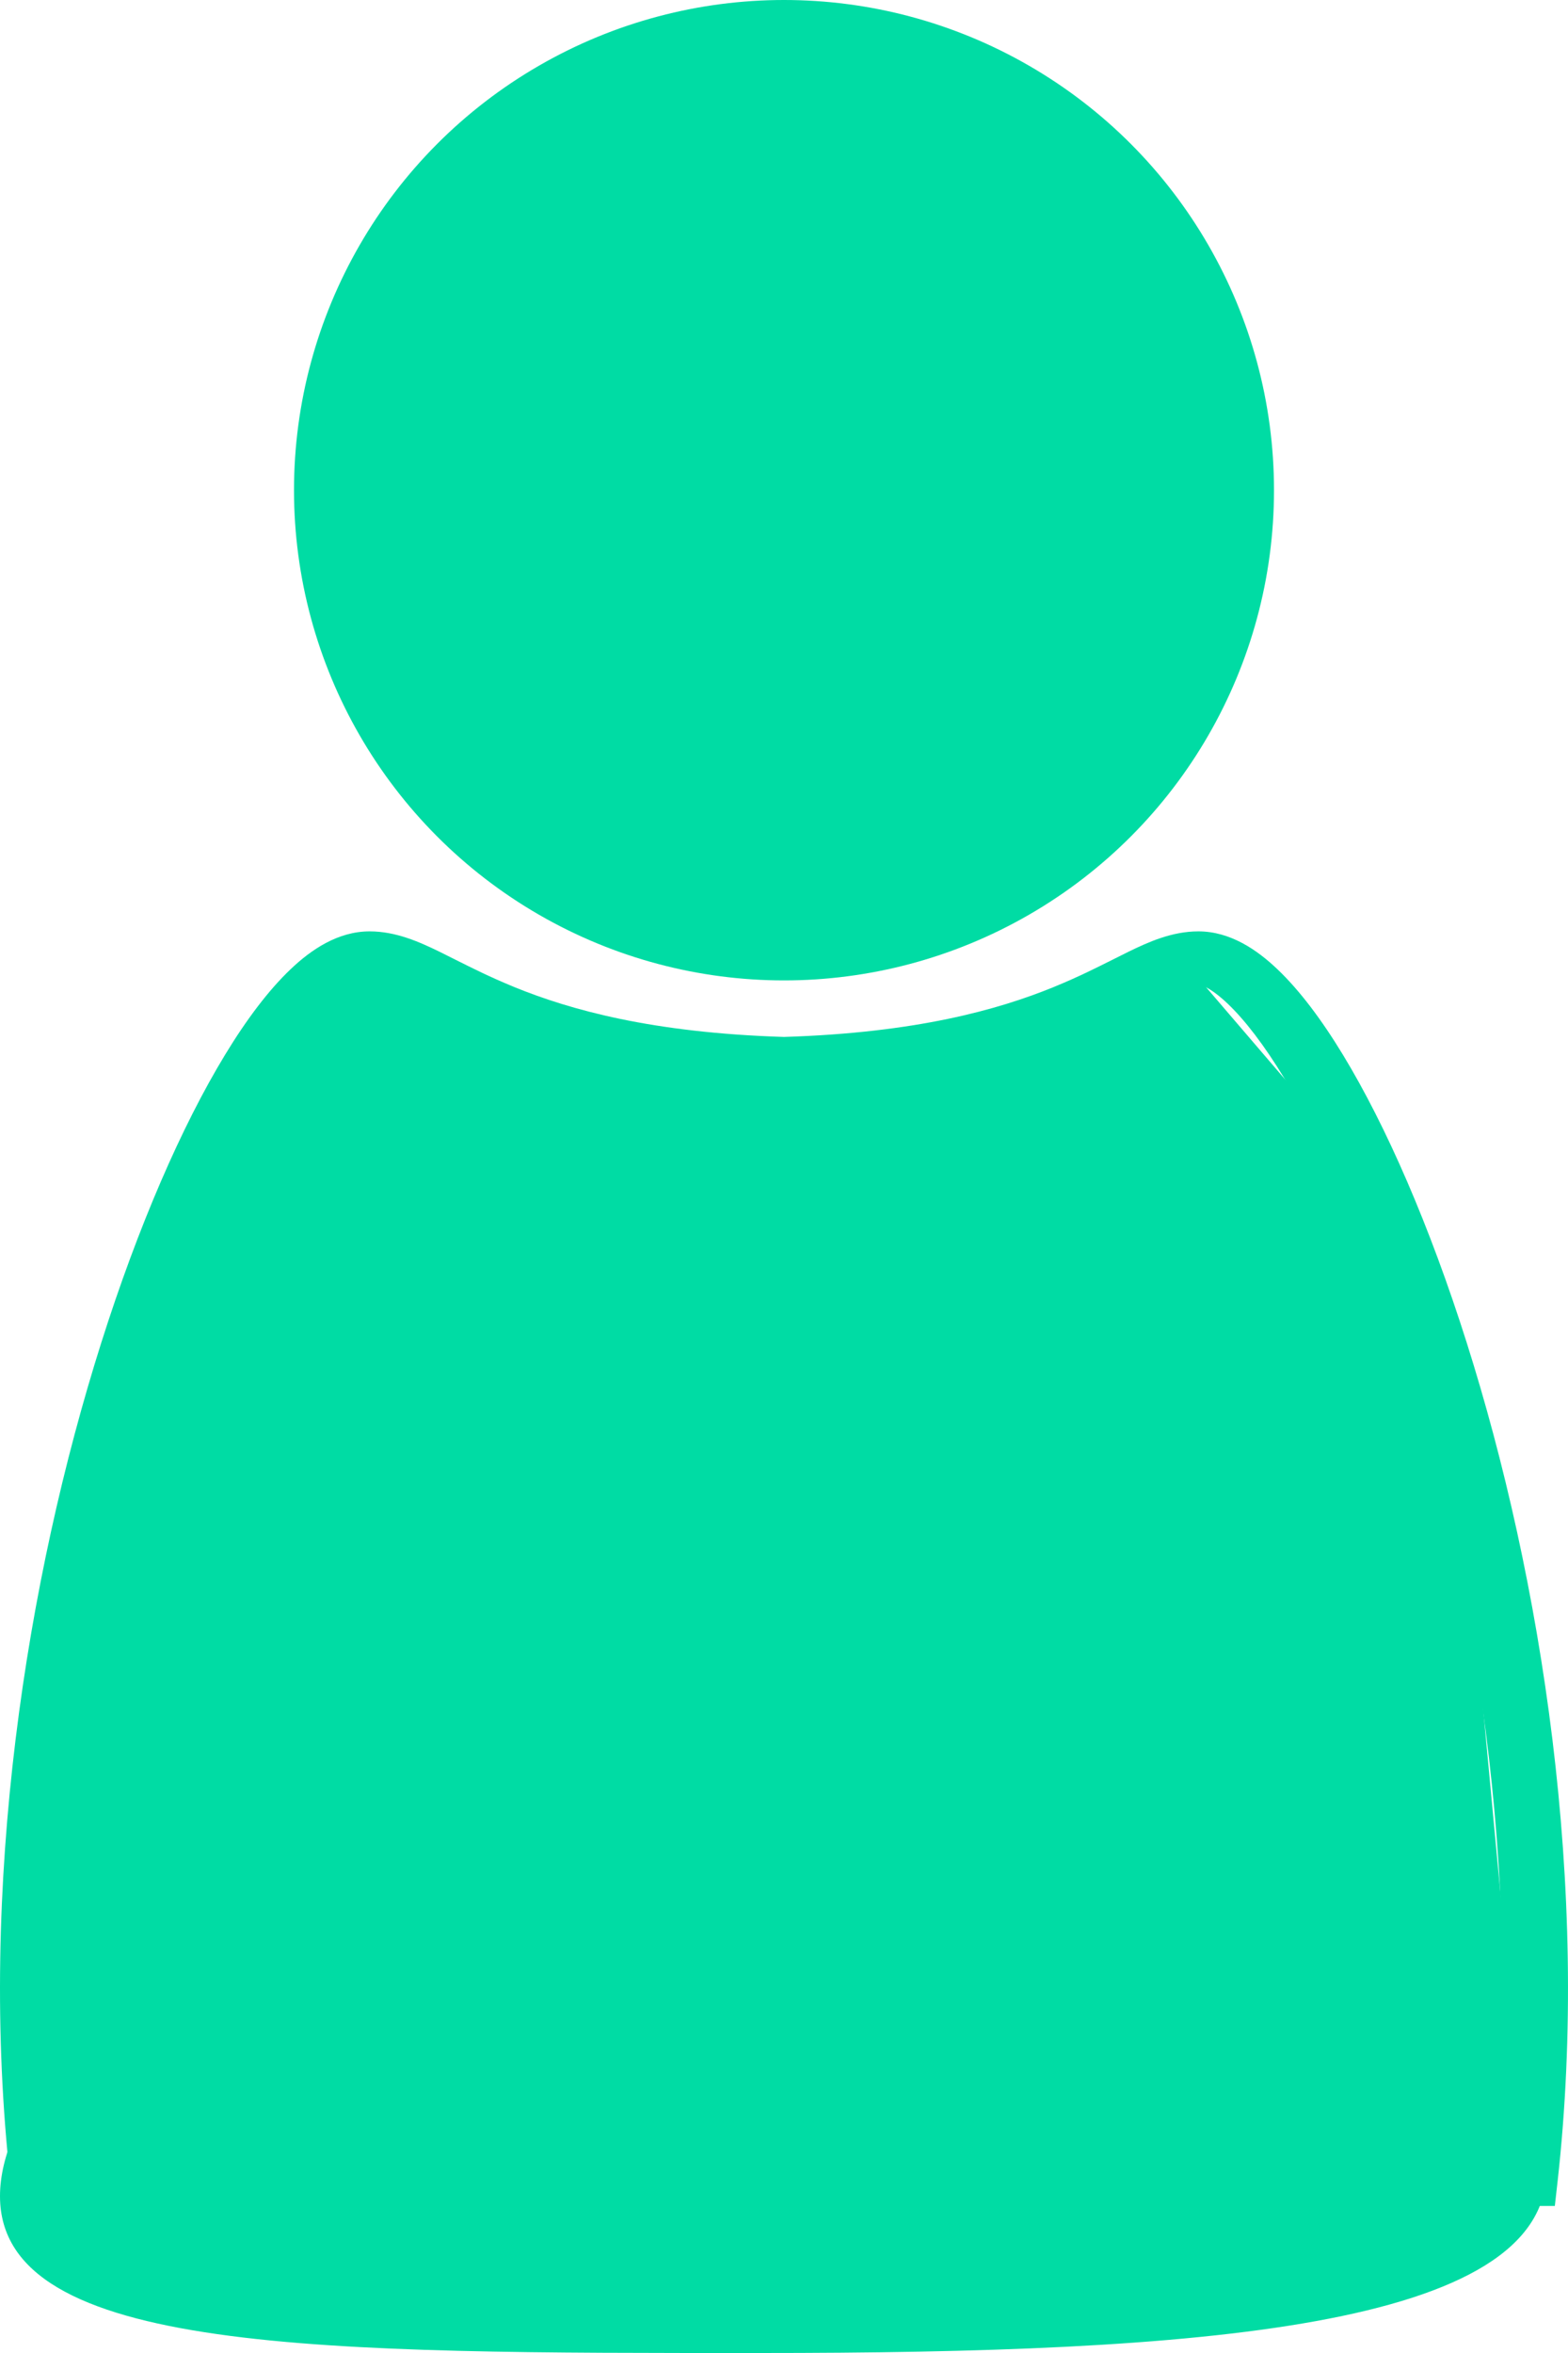 <svg width="30" height="45" viewBox="0 0 30 45" fill="none" xmlns="http://www.w3.org/2000/svg">
<circle cx="15" cy="9.375" r="9.125" fill="#00DCA4" stroke="#00DCA4" stroke-width="0.5"/>
<path d="M2.25 26L6.25 18.5L14.75 20.5L22.75 18.5L25.75 22L27.75 26L29.25 42L14.75 44L0.75 42V33.5L2.25 26Z" fill="#00DCA4"/>
<path d="M29.59 41.5C29.59 44.538 22.854 45 14.544 45C6.235 45 0 45.038 0 42C0 38.962 6.235 34 14.544 34C22.854 34 29.59 38.462 29.59 41.5Z" fill="#00DCA4"/>
<path fill-rule="evenodd" clip-rule="evenodd" d="M9.852 18.882C10.902 19.308 12.461 19.752 15 19.831C17.539 19.752 19.098 19.308 20.148 18.882L20.205 18.858C20.628 18.684 20.966 18.514 21.278 18.358C21.384 18.304 21.488 18.252 21.59 18.202C21.97 18.017 22.421 17.812 22.928 17.812C23.535 17.812 24.049 18.163 24.44 18.536C24.861 18.936 25.284 19.497 25.695 20.174C26.521 21.533 27.354 23.441 28.064 25.684C29.484 30.171 30.433 36.07 29.8 41.726L29.748 42.188H0.252L0.2 41.726C-0.433 36.07 0.516 30.171 1.936 25.684C2.646 23.441 3.479 21.533 4.305 20.174C4.716 19.497 5.139 18.936 5.56 18.536C5.951 18.163 6.465 17.812 7.072 17.812C7.579 17.812 8.03 18.017 8.41 18.202C8.512 18.252 8.616 18.304 8.722 18.358C9.034 18.514 9.372 18.684 9.795 18.858L9.852 18.882ZM28.603 41.172C29.12 35.797 28.207 30.215 26.854 25.937C26.157 23.736 25.35 21.9 24.574 20.624C24.185 19.984 23.816 19.506 23.49 19.196C23.135 18.858 22.945 18.828 22.928 18.828L22.918 18.828C22.8 18.831 22.625 18.882 22.234 19.073C22.151 19.113 22.061 19.158 21.964 19.207C21.632 19.374 21.213 19.585 20.707 19.79C19.485 20.287 17.738 20.767 15 20.848C12.262 20.767 10.515 20.287 9.293 19.79C8.787 19.585 8.368 19.374 8.036 19.207C7.939 19.158 7.849 19.113 7.766 19.073C7.375 18.882 7.2 18.831 7.082 18.828L7.072 18.828C7.055 18.828 6.865 18.858 6.51 19.196C6.184 19.506 5.815 19.984 5.426 20.624C4.65 21.9 3.843 23.736 3.146 25.937C1.793 30.215 0.88 35.797 1.397 41.172H28.603Z" fill="#00DCA4"/>
</svg>
